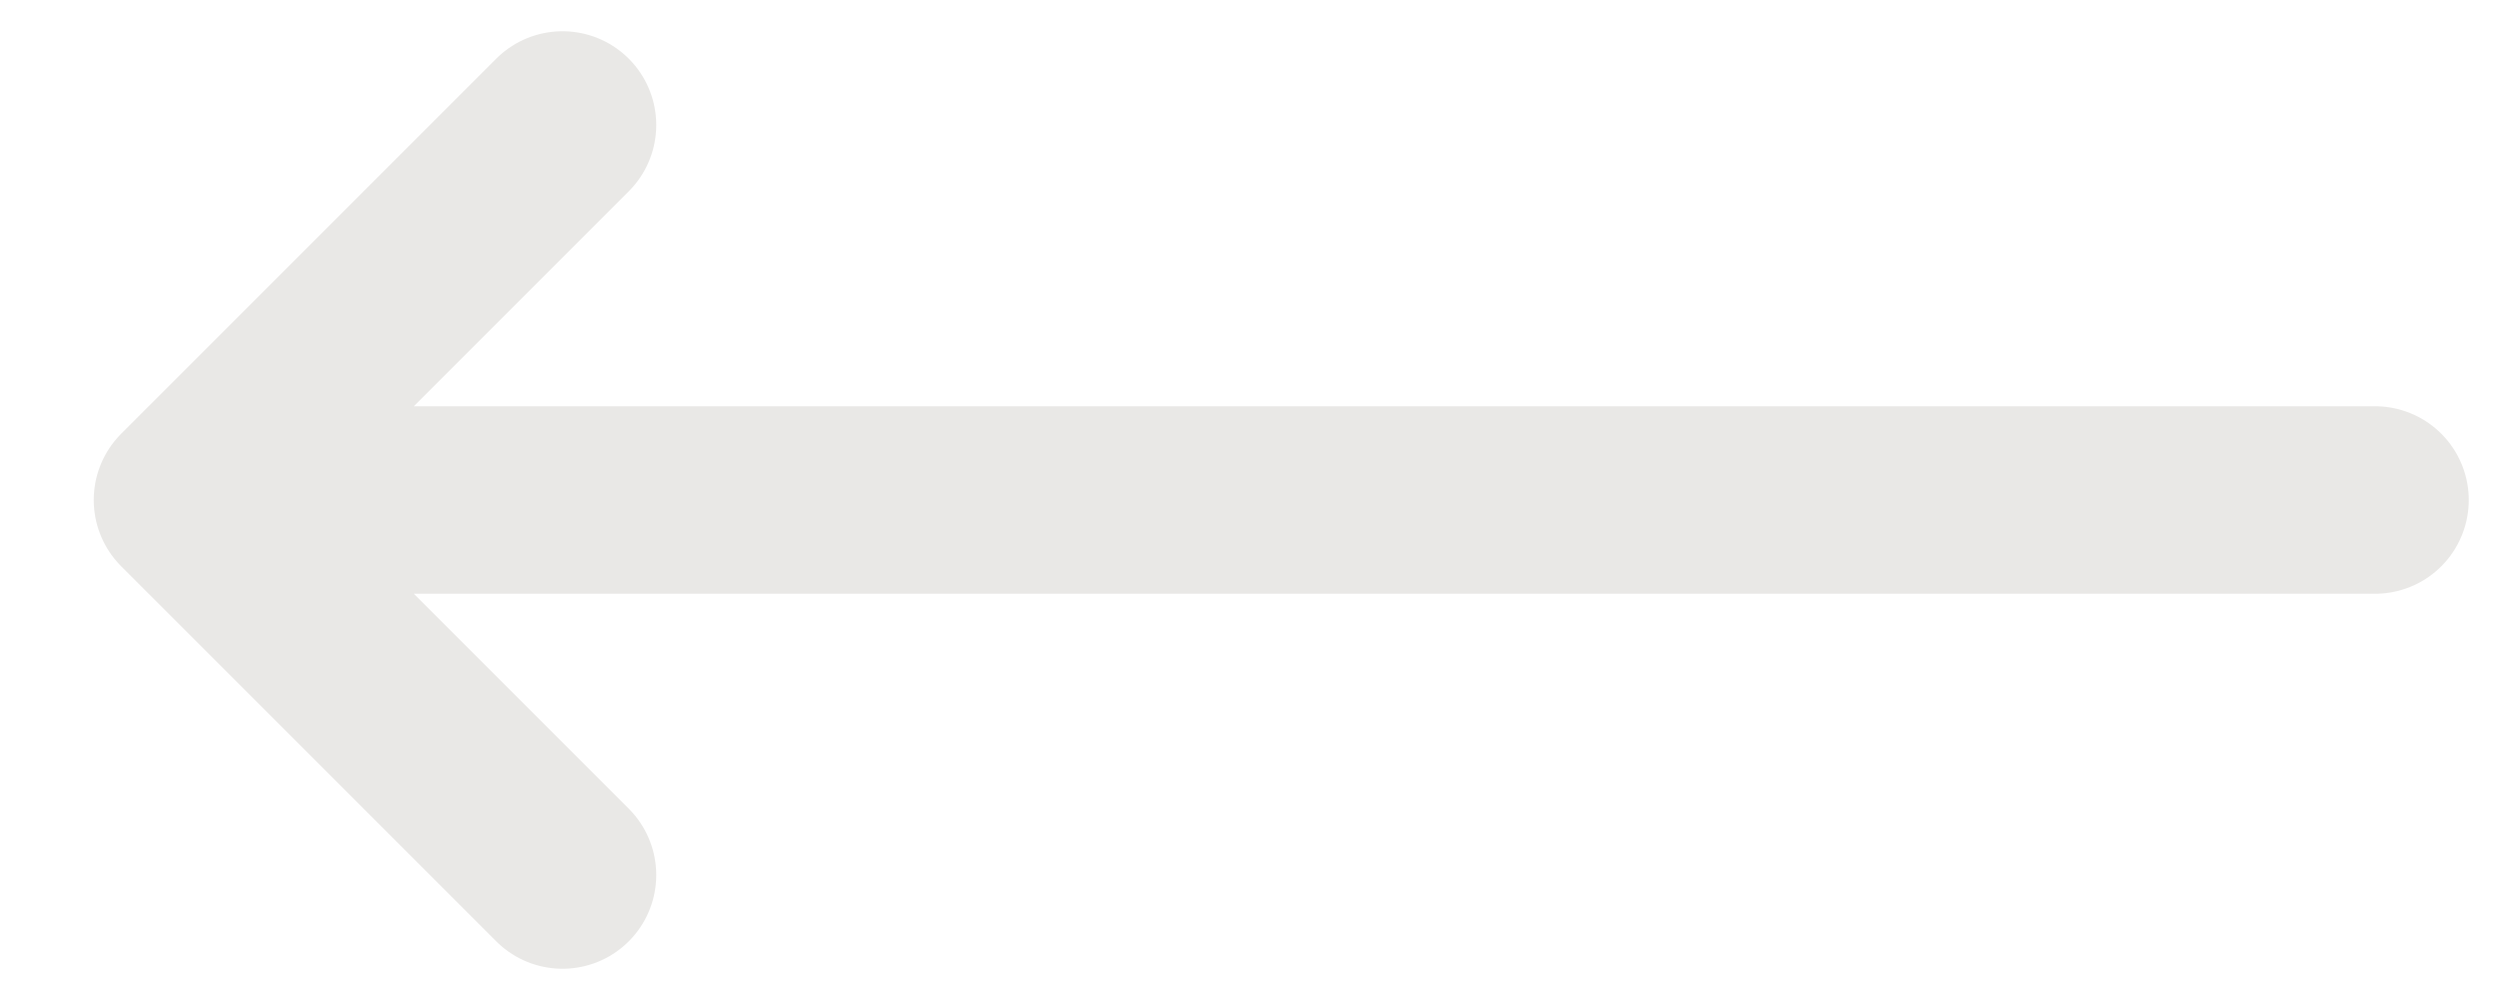 <svg width="40" height="16" viewBox="0 0 40 16" fill="none" xmlns="http://www.w3.org/2000/svg">
<path d="M38 8H3M3 8L9 2M3 8L9 14" stroke="#201A00" stroke-opacity="0.1" stroke-width="3" stroke-linecap="round"/>
</svg>
